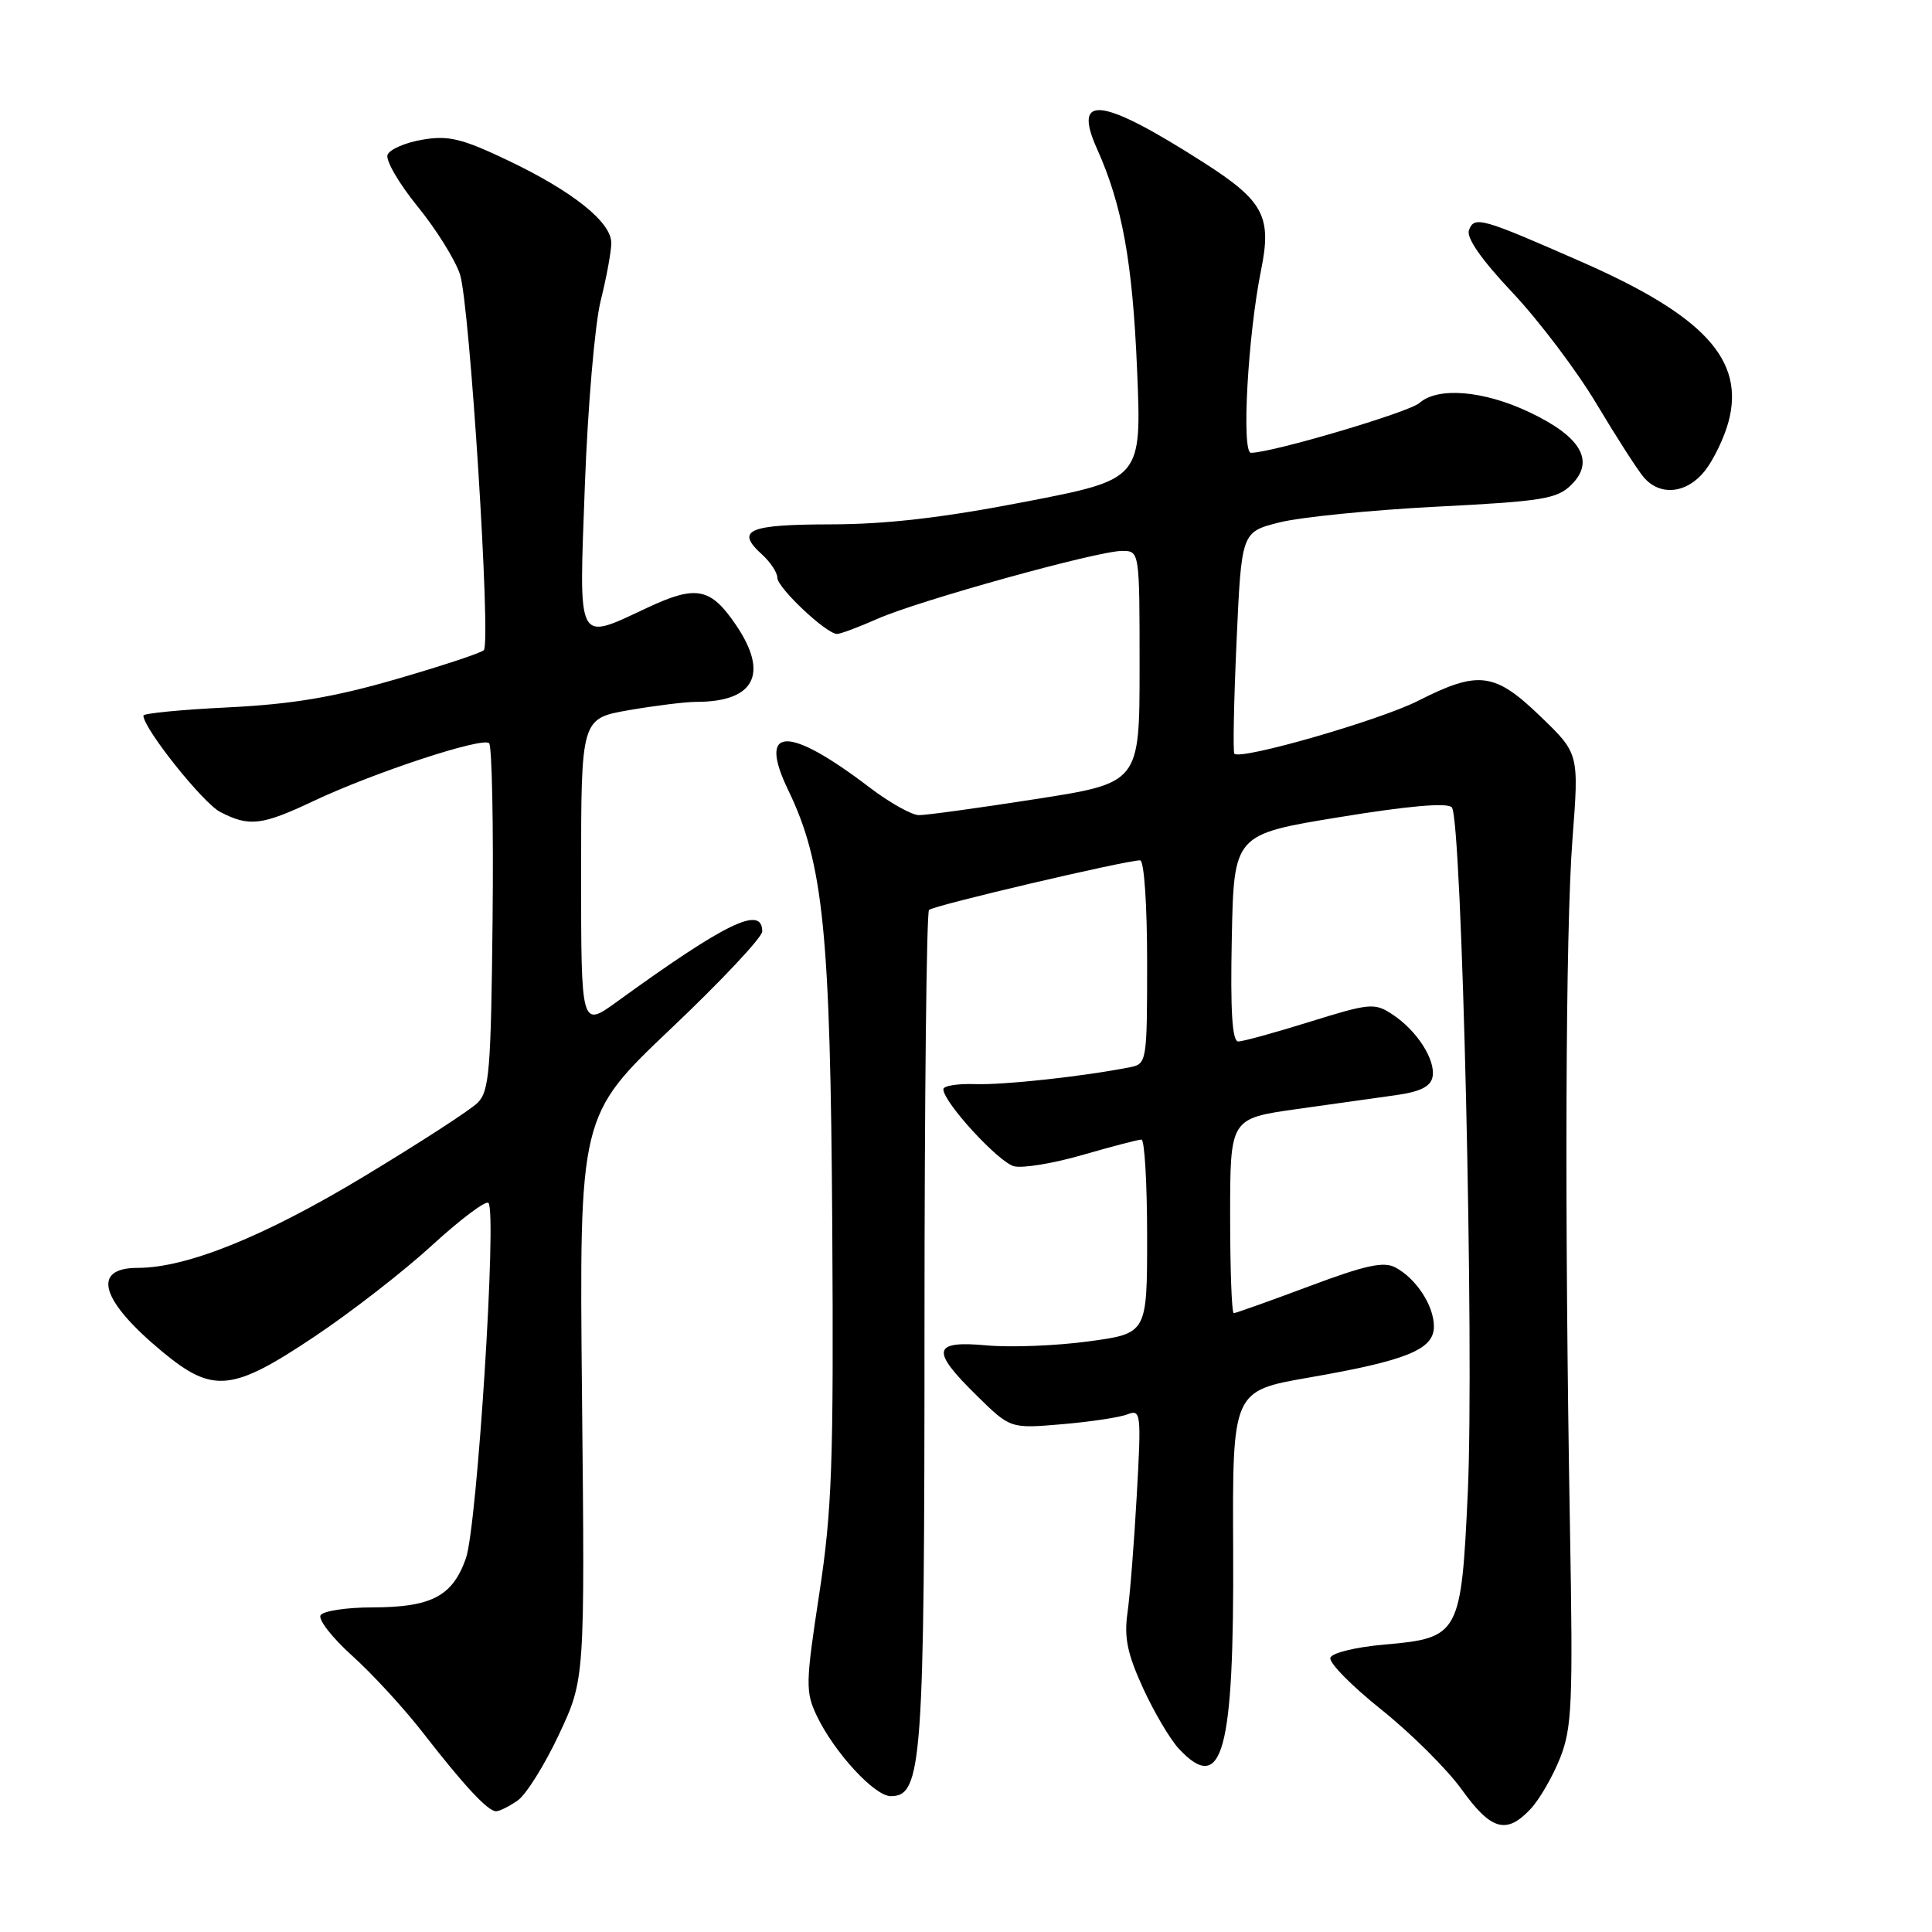 <?xml version="1.0" encoding="UTF-8" standalone="no"?>
<!DOCTYPE svg PUBLIC "-//W3C//DTD SVG 1.1//EN" "http://www.w3.org/Graphics/SVG/1.1/DTD/svg11.dtd" >
<svg xmlns="http://www.w3.org/2000/svg" xmlns:xlink="http://www.w3.org/1999/xlink" version="1.1" viewBox="0 0 256 256">
 <g >
 <path fill="currentColor"
d=" M 202.79 239.72 C 203.97 238.47 205.73 235.43 206.71 232.97 C 208.30 228.97 208.44 225.75 208.03 202.50 C 207.30 160.73 207.43 123.37 208.36 111.18 C 209.23 99.85 209.23 99.85 204.12 94.93 C 198.05 89.07 195.91 88.80 187.91 92.86 C 182.80 95.45 164.40 100.75 163.56 99.87 C 163.36 99.67 163.49 92.97 163.85 85.00 C 164.50 70.50 164.50 70.50 169.50 69.23 C 172.25 68.53 181.61 67.59 190.31 67.14 C 204.48 66.42 206.33 66.11 208.24 64.21 C 211.37 61.08 209.49 57.85 202.63 54.61 C 196.57 51.74 190.52 51.24 188.08 53.40 C 186.69 54.63 168.54 60.00 165.76 60.00 C 164.48 60.00 165.35 44.42 167.10 35.78 C 168.54 28.69 167.44 26.63 159.56 21.58 C 145.95 12.87 142.06 12.36 145.36 19.72 C 148.70 27.15 150.07 34.71 150.67 49.00 C 151.28 63.50 151.28 63.50 135.89 66.48 C 124.98 68.60 117.47 69.47 110.08 69.48 C 99.10 69.50 97.40 70.24 100.98 73.48 C 102.09 74.49 103.00 75.87 103.00 76.55 C 103.00 77.88 109.50 84.00 110.91 84.00 C 111.37 84.00 113.78 83.10 116.26 82.00 C 121.73 79.58 145.43 73.00 148.67 73.00 C 151.00 73.00 151.00 73.00 151.00 88.37 C 151.00 103.74 151.00 103.74 137.25 105.88 C 129.69 107.06 122.72 108.02 121.76 108.01 C 120.80 108.00 117.88 106.36 115.26 104.37 C 104.39 96.07 100.34 96.19 104.44 104.69 C 109.12 114.38 110.03 123.47 110.28 162.57 C 110.47 193.90 110.25 200.13 108.55 211.23 C 106.74 223.08 106.72 224.18 108.23 227.36 C 110.54 232.19 115.88 238.00 118.03 238.00 C 122.19 238.00 122.50 233.66 122.50 175.84 C 122.50 145.77 122.77 120.90 123.10 120.57 C 123.68 119.98 149.17 114.00 151.07 114.00 C 151.60 114.00 152.00 119.84 152.00 127.48 C 152.00 140.66 151.95 140.97 149.75 141.41 C 143.59 142.63 133.03 143.78 129.25 143.65 C 126.91 143.57 125.00 143.87 125.00 144.33 C 125.00 146.05 132.35 154.05 134.38 154.54 C 135.55 154.82 139.65 154.14 143.50 153.02 C 147.35 151.91 150.83 151.00 151.25 151.00 C 151.66 151.00 152.00 156.78 152.00 163.84 C 152.00 176.69 152.00 176.69 144.25 177.74 C 139.99 178.32 133.91 178.56 130.75 178.27 C 123.53 177.62 123.28 178.89 129.44 184.94 C 133.88 189.30 133.88 189.30 140.69 188.72 C 144.44 188.40 148.35 187.82 149.38 187.41 C 151.18 186.72 151.24 187.20 150.63 198.09 C 150.28 204.37 149.73 211.39 149.40 213.69 C 148.93 216.98 149.38 219.14 151.46 223.69 C 152.92 226.88 155.07 230.51 156.23 231.75 C 161.99 237.87 163.53 232.21 163.40 205.40 C 163.30 184.30 163.30 184.30 173.40 182.54 C 186.42 180.28 190.00 178.82 190.00 175.77 C 190.00 173.01 187.67 169.43 184.91 167.95 C 183.35 167.11 180.93 167.64 173.44 170.45 C 168.22 172.40 163.74 174.00 163.48 174.00 C 163.21 174.00 163.00 168.20 163.00 161.10 C 163.00 148.21 163.00 148.21 171.75 146.97 C 176.56 146.30 182.52 145.46 184.99 145.11 C 188.19 144.66 189.58 143.97 189.82 142.69 C 190.25 140.44 187.74 136.53 184.48 134.40 C 182.14 132.86 181.50 132.92 173.60 135.38 C 168.98 136.82 164.70 138.00 164.08 138.00 C 163.27 138.00 163.02 133.99 163.22 124.28 C 163.50 110.56 163.50 110.56 177.45 108.28 C 186.55 106.79 191.73 106.33 192.37 106.97 C 193.72 108.32 195.36 178.73 194.49 197.77 C 193.62 216.58 193.37 217.05 183.49 217.91 C 179.67 218.24 176.49 219.01 176.28 219.66 C 176.06 220.30 179.10 223.39 183.02 226.52 C 186.94 229.65 191.73 234.41 193.67 237.10 C 197.57 242.53 199.60 243.11 202.79 239.72 Z  M 68.60 238.57 C 69.72 237.78 72.18 233.85 74.07 229.82 C 77.50 222.50 77.50 222.50 77.12 185.17 C 76.75 147.84 76.75 147.84 88.87 136.33 C 95.54 130.01 101.00 124.20 101.00 123.42 C 101.00 119.93 96.26 122.22 81.75 132.73 C 77.00 136.17 77.00 136.17 77.00 115.69 C 77.00 95.21 77.00 95.21 83.33 94.10 C 86.81 93.50 90.84 93.00 92.27 93.00 C 100.00 93.00 101.92 89.28 97.51 82.80 C 94.17 77.88 92.27 77.50 85.90 80.47 C 76.28 84.95 76.71 85.78 77.50 64.25 C 77.88 53.94 78.82 42.96 79.59 39.86 C 80.37 36.75 81.00 33.30 81.00 32.19 C 81.00 29.43 75.88 25.34 67.29 21.25 C 61.21 18.35 59.43 17.92 55.97 18.51 C 53.71 18.89 51.63 19.79 51.35 20.52 C 51.08 21.25 52.86 24.31 55.31 27.33 C 57.77 30.34 60.31 34.41 60.95 36.36 C 62.24 40.26 65.08 85.10 64.11 86.15 C 63.77 86.51 58.55 88.24 52.50 89.99 C 44.23 92.39 38.71 93.31 30.25 93.73 C 24.06 94.03 19.00 94.52 19.00 94.82 C 19.00 96.51 26.89 106.41 29.18 107.59 C 33.01 109.58 34.69 109.38 41.50 106.16 C 49.49 102.38 63.95 97.62 64.81 98.48 C 65.19 98.86 65.40 109.35 65.27 121.79 C 65.06 141.91 64.84 144.60 63.27 146.14 C 62.30 147.10 55.50 151.50 48.17 155.92 C 35.05 163.84 24.74 168.00 18.25 168.00 C 12.04 168.00 13.33 172.35 21.56 179.15 C 28.22 184.66 30.78 184.40 41.68 177.10 C 46.53 173.86 53.56 168.40 57.29 164.97 C 61.03 161.55 64.37 159.04 64.72 159.39 C 65.87 160.54 63.23 202.28 61.73 206.50 C 59.95 211.52 57.19 212.97 49.31 212.99 C 45.90 212.99 42.83 213.46 42.48 214.03 C 42.13 214.59 44.02 217.01 46.67 219.40 C 49.33 221.79 53.52 226.35 56.00 229.54 C 61.48 236.60 64.64 240.00 65.73 240.00 C 66.18 240.00 67.47 239.36 68.60 238.57 Z  M 225.92 62.37 C 227.06 60.92 228.46 58.01 229.03 55.91 C 231.23 47.73 225.86 41.86 209.64 34.73 C 196.26 28.85 195.37 28.60 194.65 30.48 C 194.26 31.49 196.26 34.36 200.40 38.76 C 203.90 42.47 208.91 49.10 211.54 53.50 C 214.17 57.90 216.99 62.29 217.81 63.25 C 219.98 65.79 223.54 65.40 225.92 62.37 Z "/>
</g>
</svg>